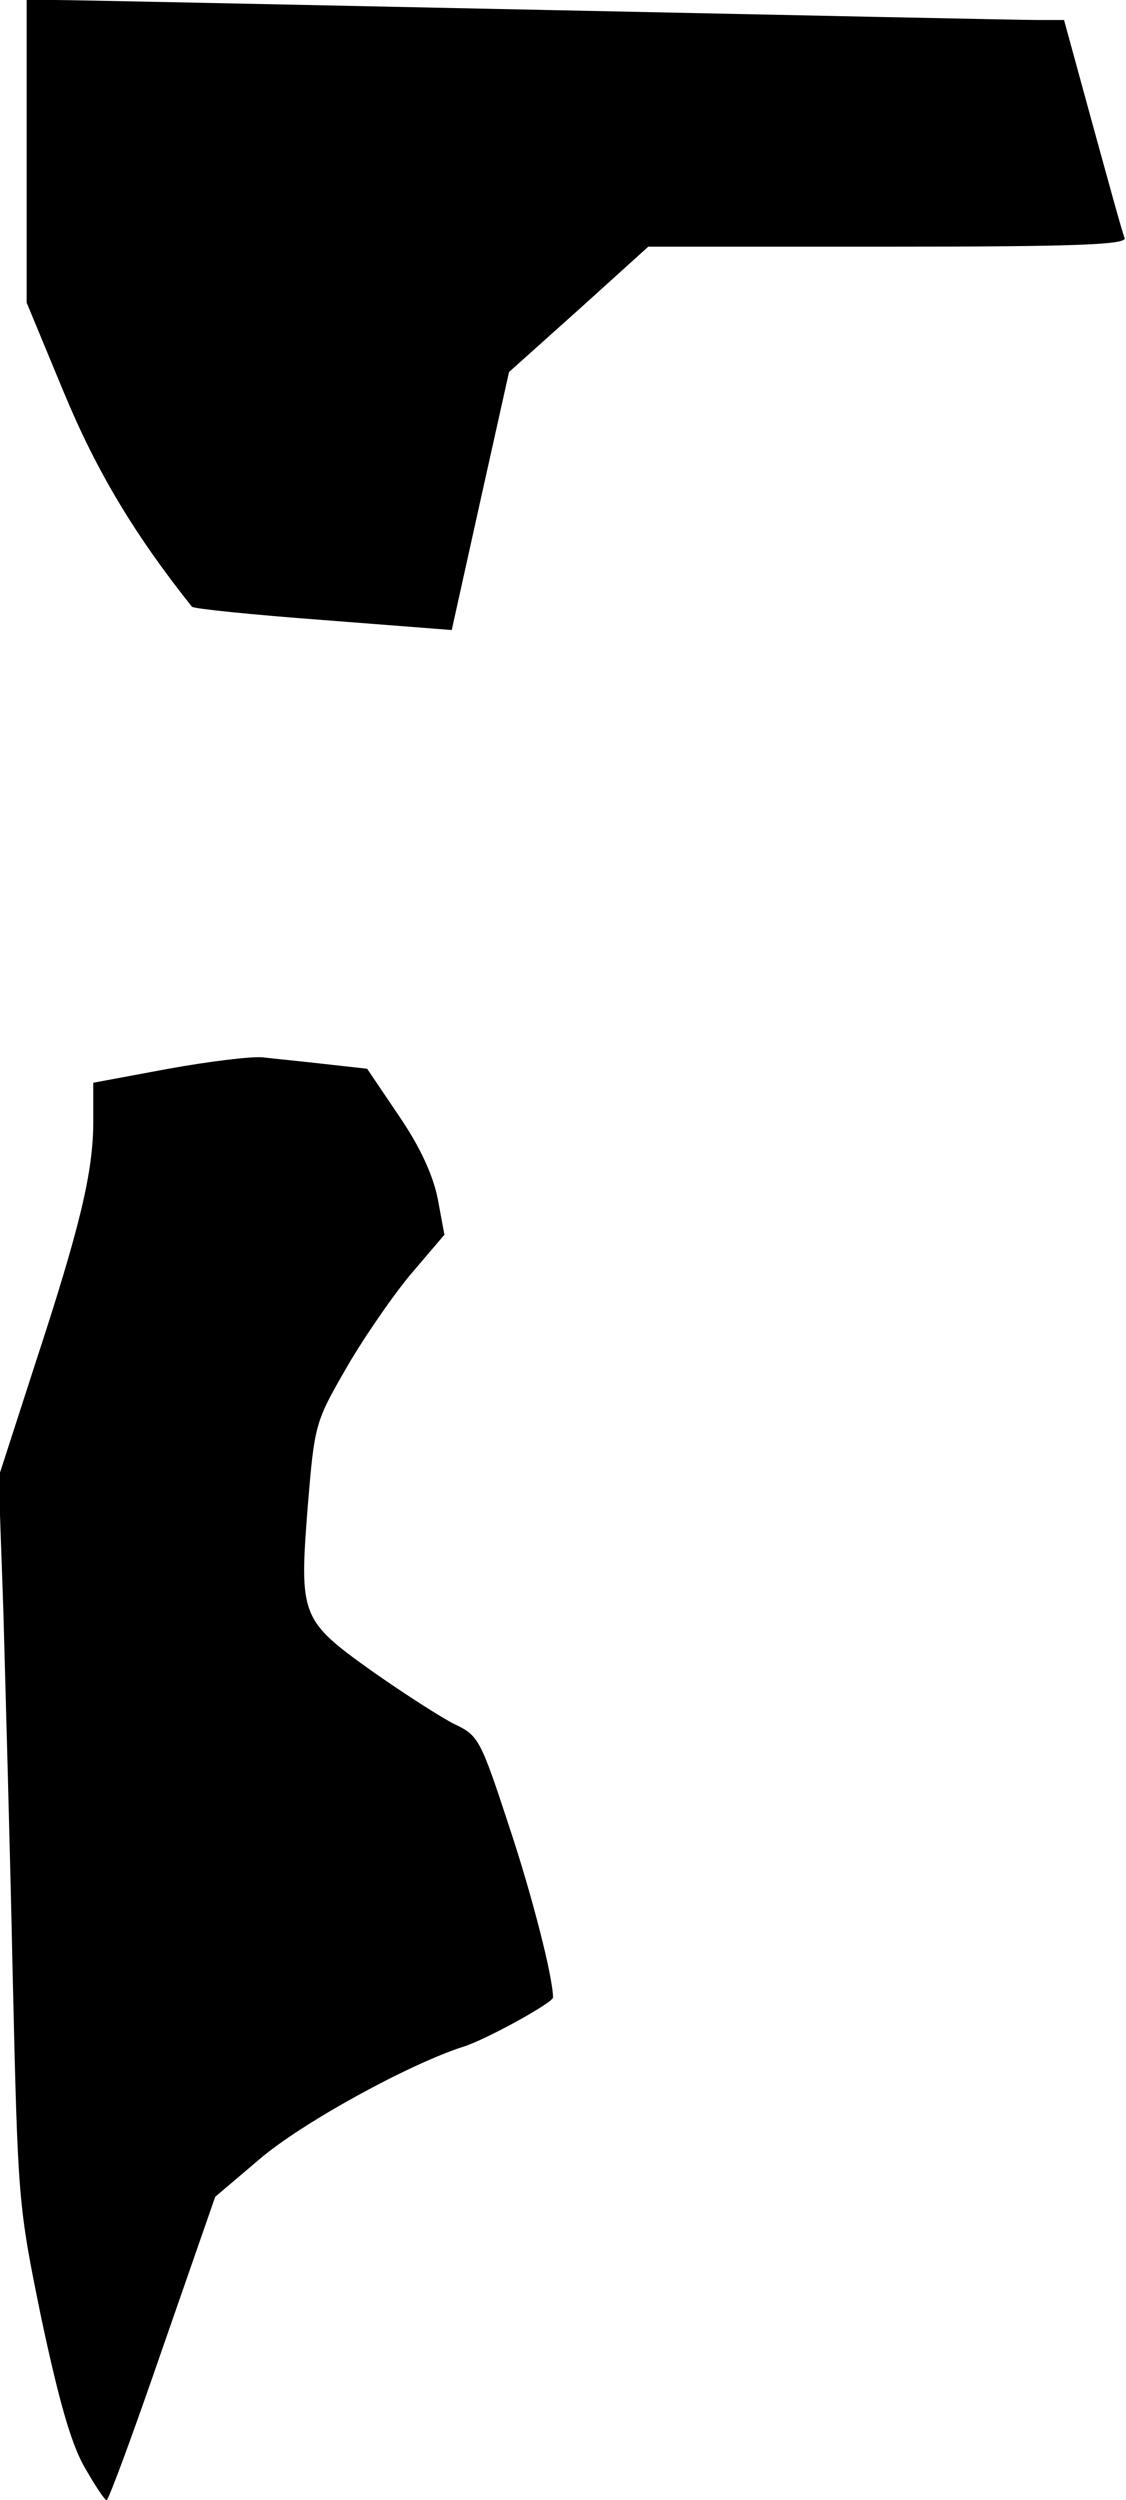 <?xml version="1.0" standalone="no"?>
<!DOCTYPE svg PUBLIC "-//W3C//DTD SVG 20010904//EN"
 "http://www.w3.org/TR/2001/REC-SVG-20010904/DTD/svg10.dtd">
<svg version="1.0" xmlns="http://www.w3.org/2000/svg"
 width="169pt" height="375pt" viewBox="0 0 169 375"
 preserveAspectRatio="xMidYMid meet">
<g transform="translate(0,375) scale(0.1,-0.1)"
fill="#000000" stroke="none">
<path fill="#000000" stroke="none" d="M40 3523 l0 -227 56 -135 c49 -118 106
-213 192 -321 2 -3 90 -12 197 -20 l193 -15 43 194 43 193 105 94 104 94 360
0 c283 0 358 3 355 13 -3 6 -24 83 -48 170 l-43 157 -41 0 c-23 0 -354 7 -736
15 -382 8 -714 15 -737 15 l-43 0 0 -227z"/>
<path fill="#000000" stroke="none" d="M253 2147 l-113 -21 0 -58 c0 -76 -20
-159 -87 -363 l-55 -170 7 -200 c3 -110 10 -355 14 -545 8 -343 8 -346 43
-517 26 -122 44 -186 64 -222 16 -28 31 -51 34 -51 3 0 41 103 84 228 l79 227
66 56 c64 55 225 143 306 169 33 10 135 66 135 74 0 30 -31 152 -66 257 -43
131 -46 136 -82 153 -20 10 -76 46 -123 79 -108 77 -110 83 -97 249 10 120 11
125 56 203 25 44 69 108 97 142 l52 61 -10 54 c-7 35 -26 77 -58 124 l-48 71
-63 7 c-35 4 -76 8 -93 10 -16 2 -81 -6 -142 -17z"/>
</g>
</svg>
